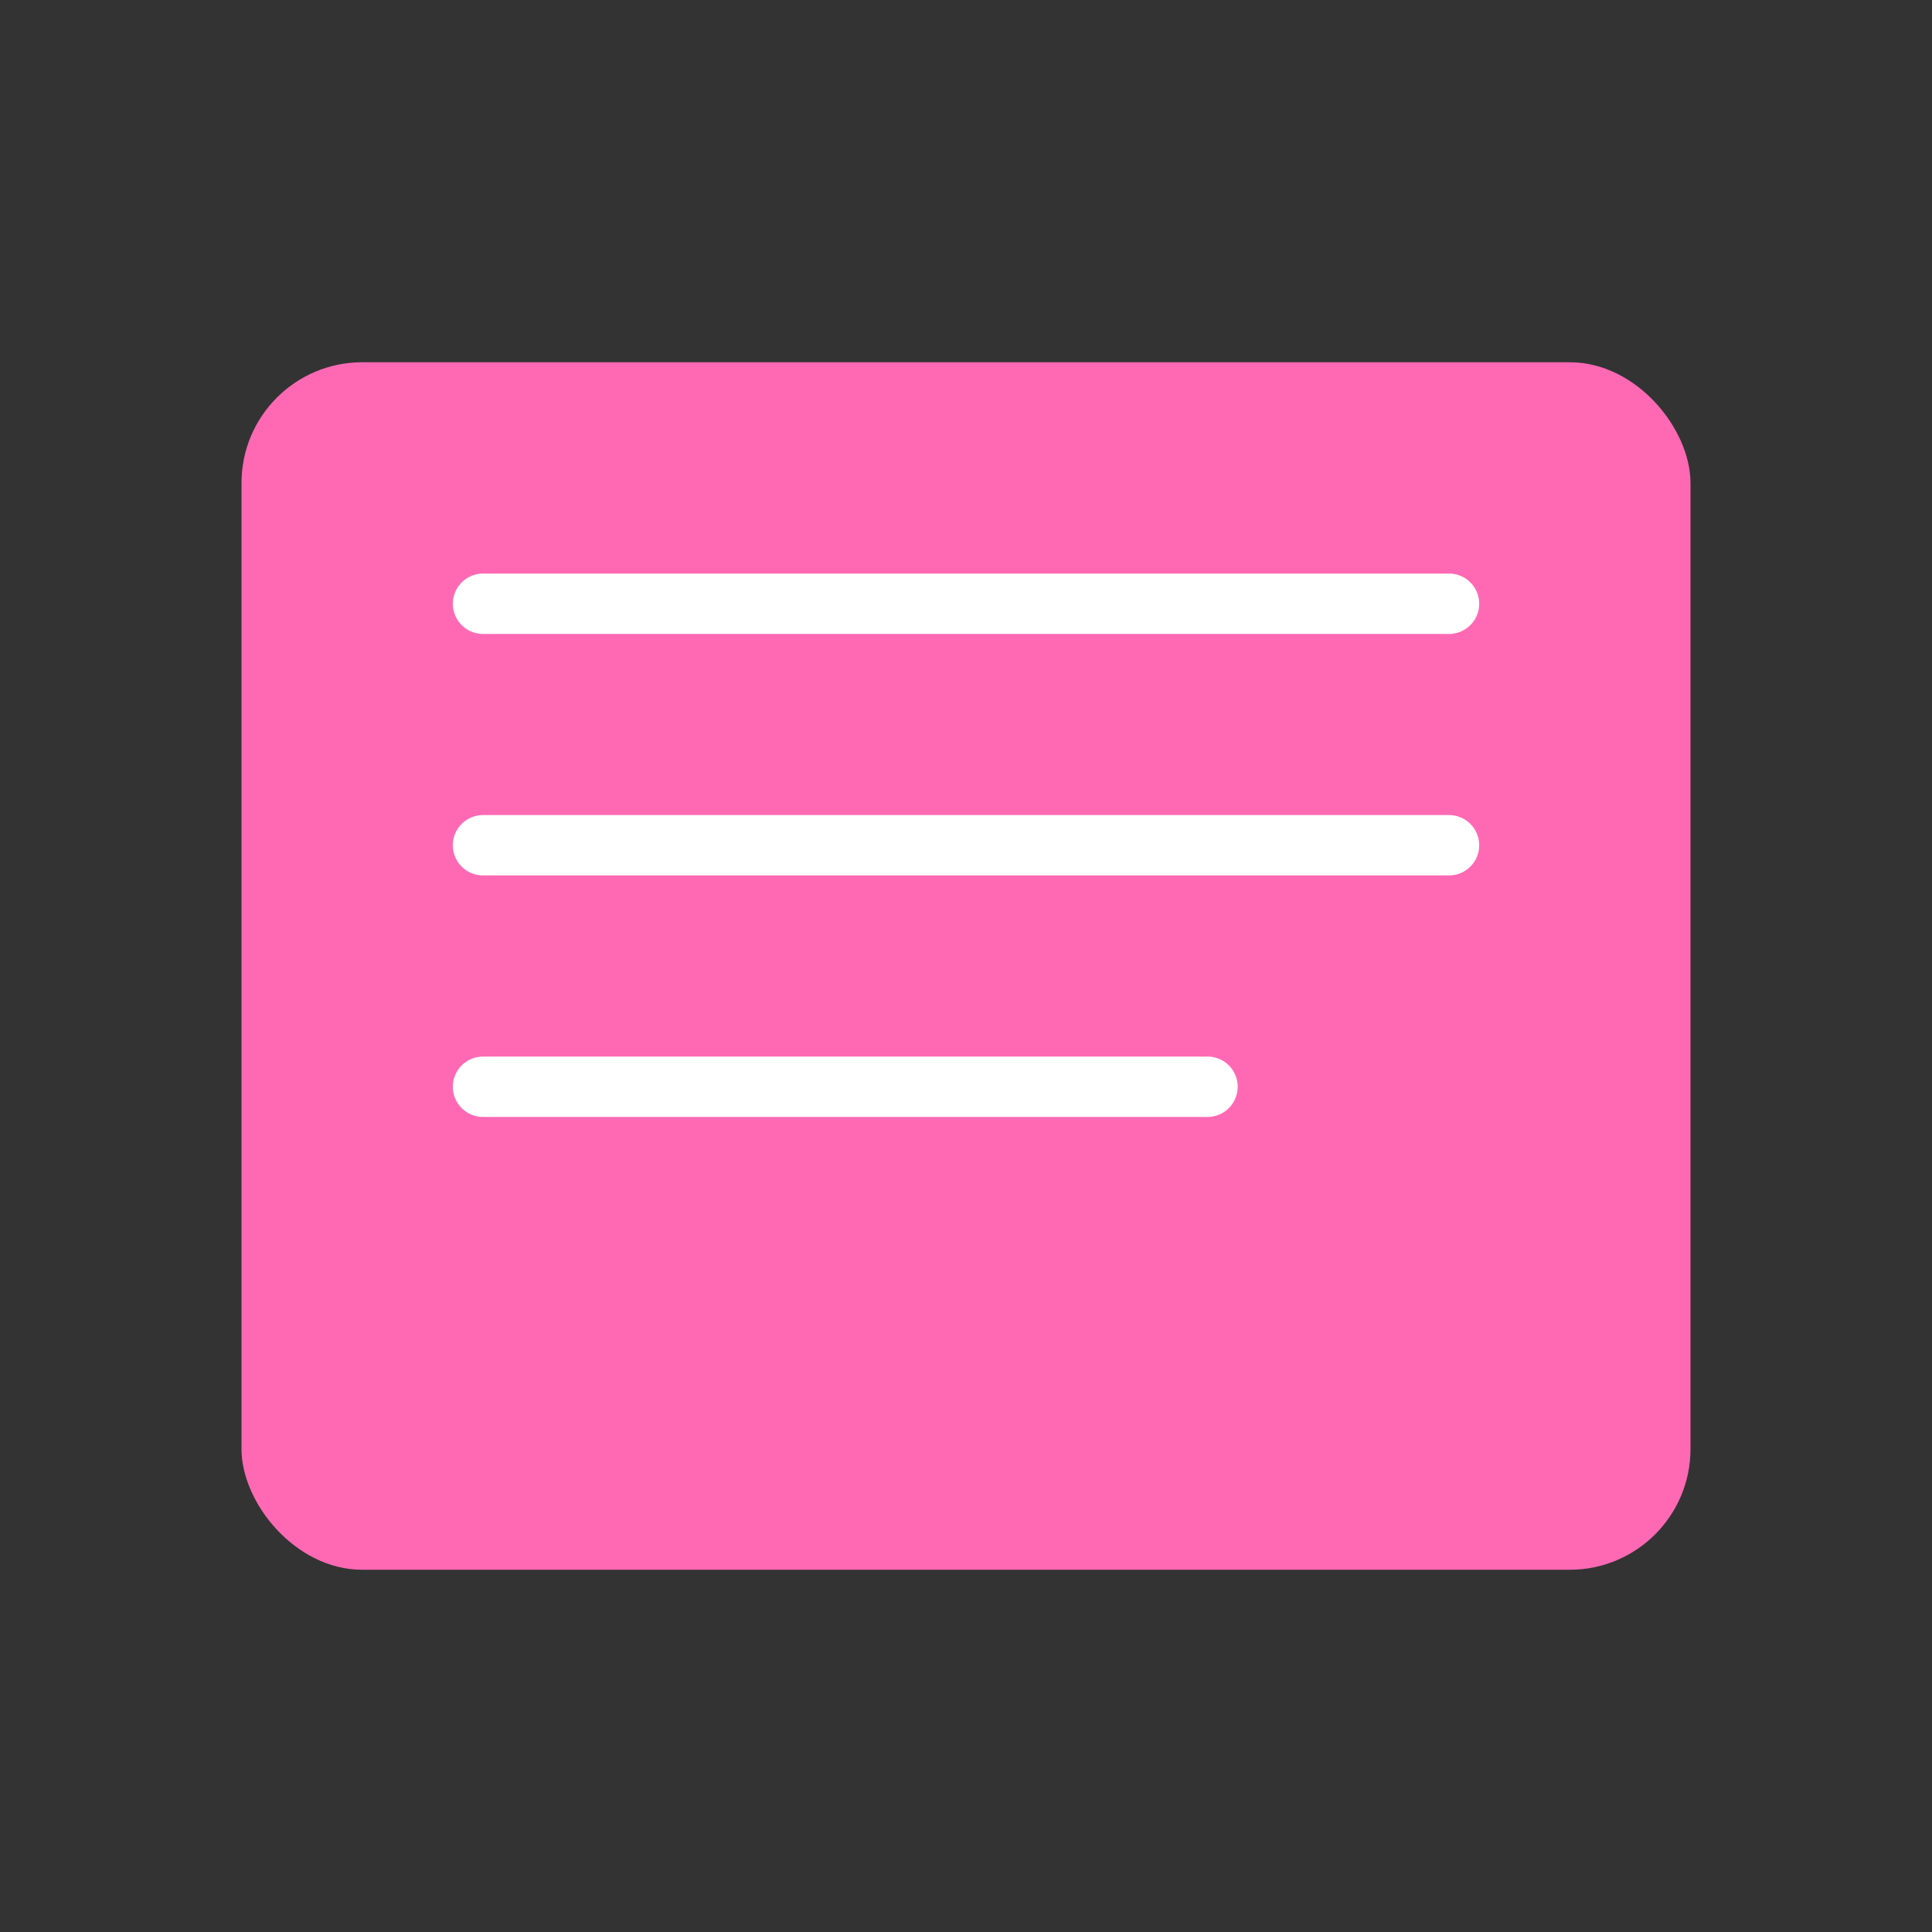     <svg class="logo-icon" viewBox="0 0 64 64" fill="none" xmlns="http://www.w3.org/2000/svg">
      <rect x="0" y="0" width="64" height="64" fill="#333333" stroke="none"/>
      <rect x="8" y="12" width="48" height="40" rx="4" fill="#ff69b4"/>
      <path d="M16 20H48M16 28H48M16 36H40" stroke="white" stroke-width="2" stroke-linecap="round"/>
    </svg>